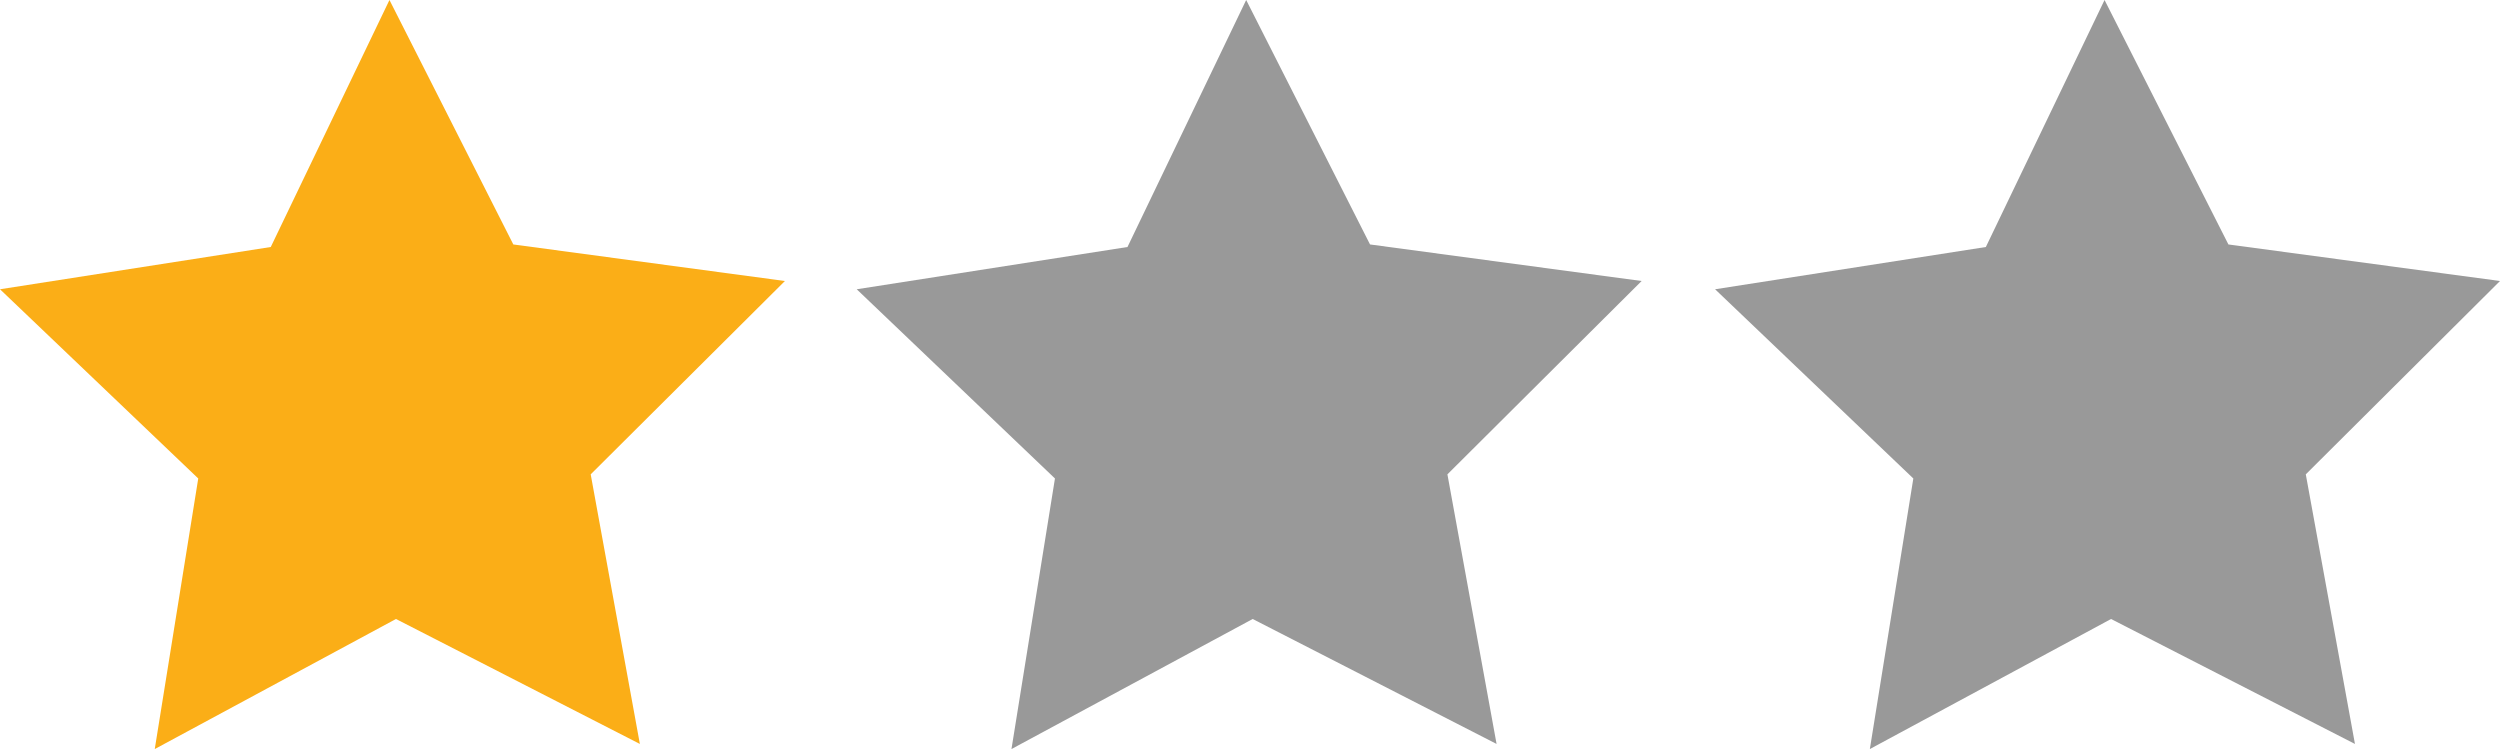 <?xml version="1.0" encoding="utf-8"?>
<!-- Generator: Adobe Illustrator 16.0.0, SVG Export Plug-In . SVG Version: 6.00 Build 0)  -->
<!DOCTYPE svg PUBLIC "-//W3C//DTD SVG 1.1 Basic//EN" "http://www.w3.org/Graphics/SVG/1.1/DTD/svg11-basic.dtd">
<svg version="1.1" baseProfile="basic" id="Layer_1"
	 xmlns="http://www.w3.org/2000/svg" xmlns:xlink="http://www.w3.org/1999/xlink" x="0px" y="0px" width="302.9px"
	 height="90.755px" viewBox="0 0 302.9 90.755" xml:space="preserve">
<polygon fill="#FBAE17" points="62.194,29.618 95.1,34.047 71.569,57.472 77.526,90.137 47.976,74.996 18.75,90.755 24.019,57.972 
	0,35.047 32.806,29.927 47.187,0 "/>
<polygon fill="#999999" points="165.993,29.618 198.899,34.047 175.368,57.472 181.325,90.137 151.775,74.997 122.55,90.754 
	127.818,57.972 103.8,35.047 136.606,29.927 150.987,0 "/>
<polygon fill="#999999" points="269.994,29.618 302.9,34.047 279.369,57.472 285.326,90.137 255.776,74.997 226.551,90.754 
	231.819,57.972 207.8,35.047 240.606,29.927 254.987,0 "/>
</svg>
